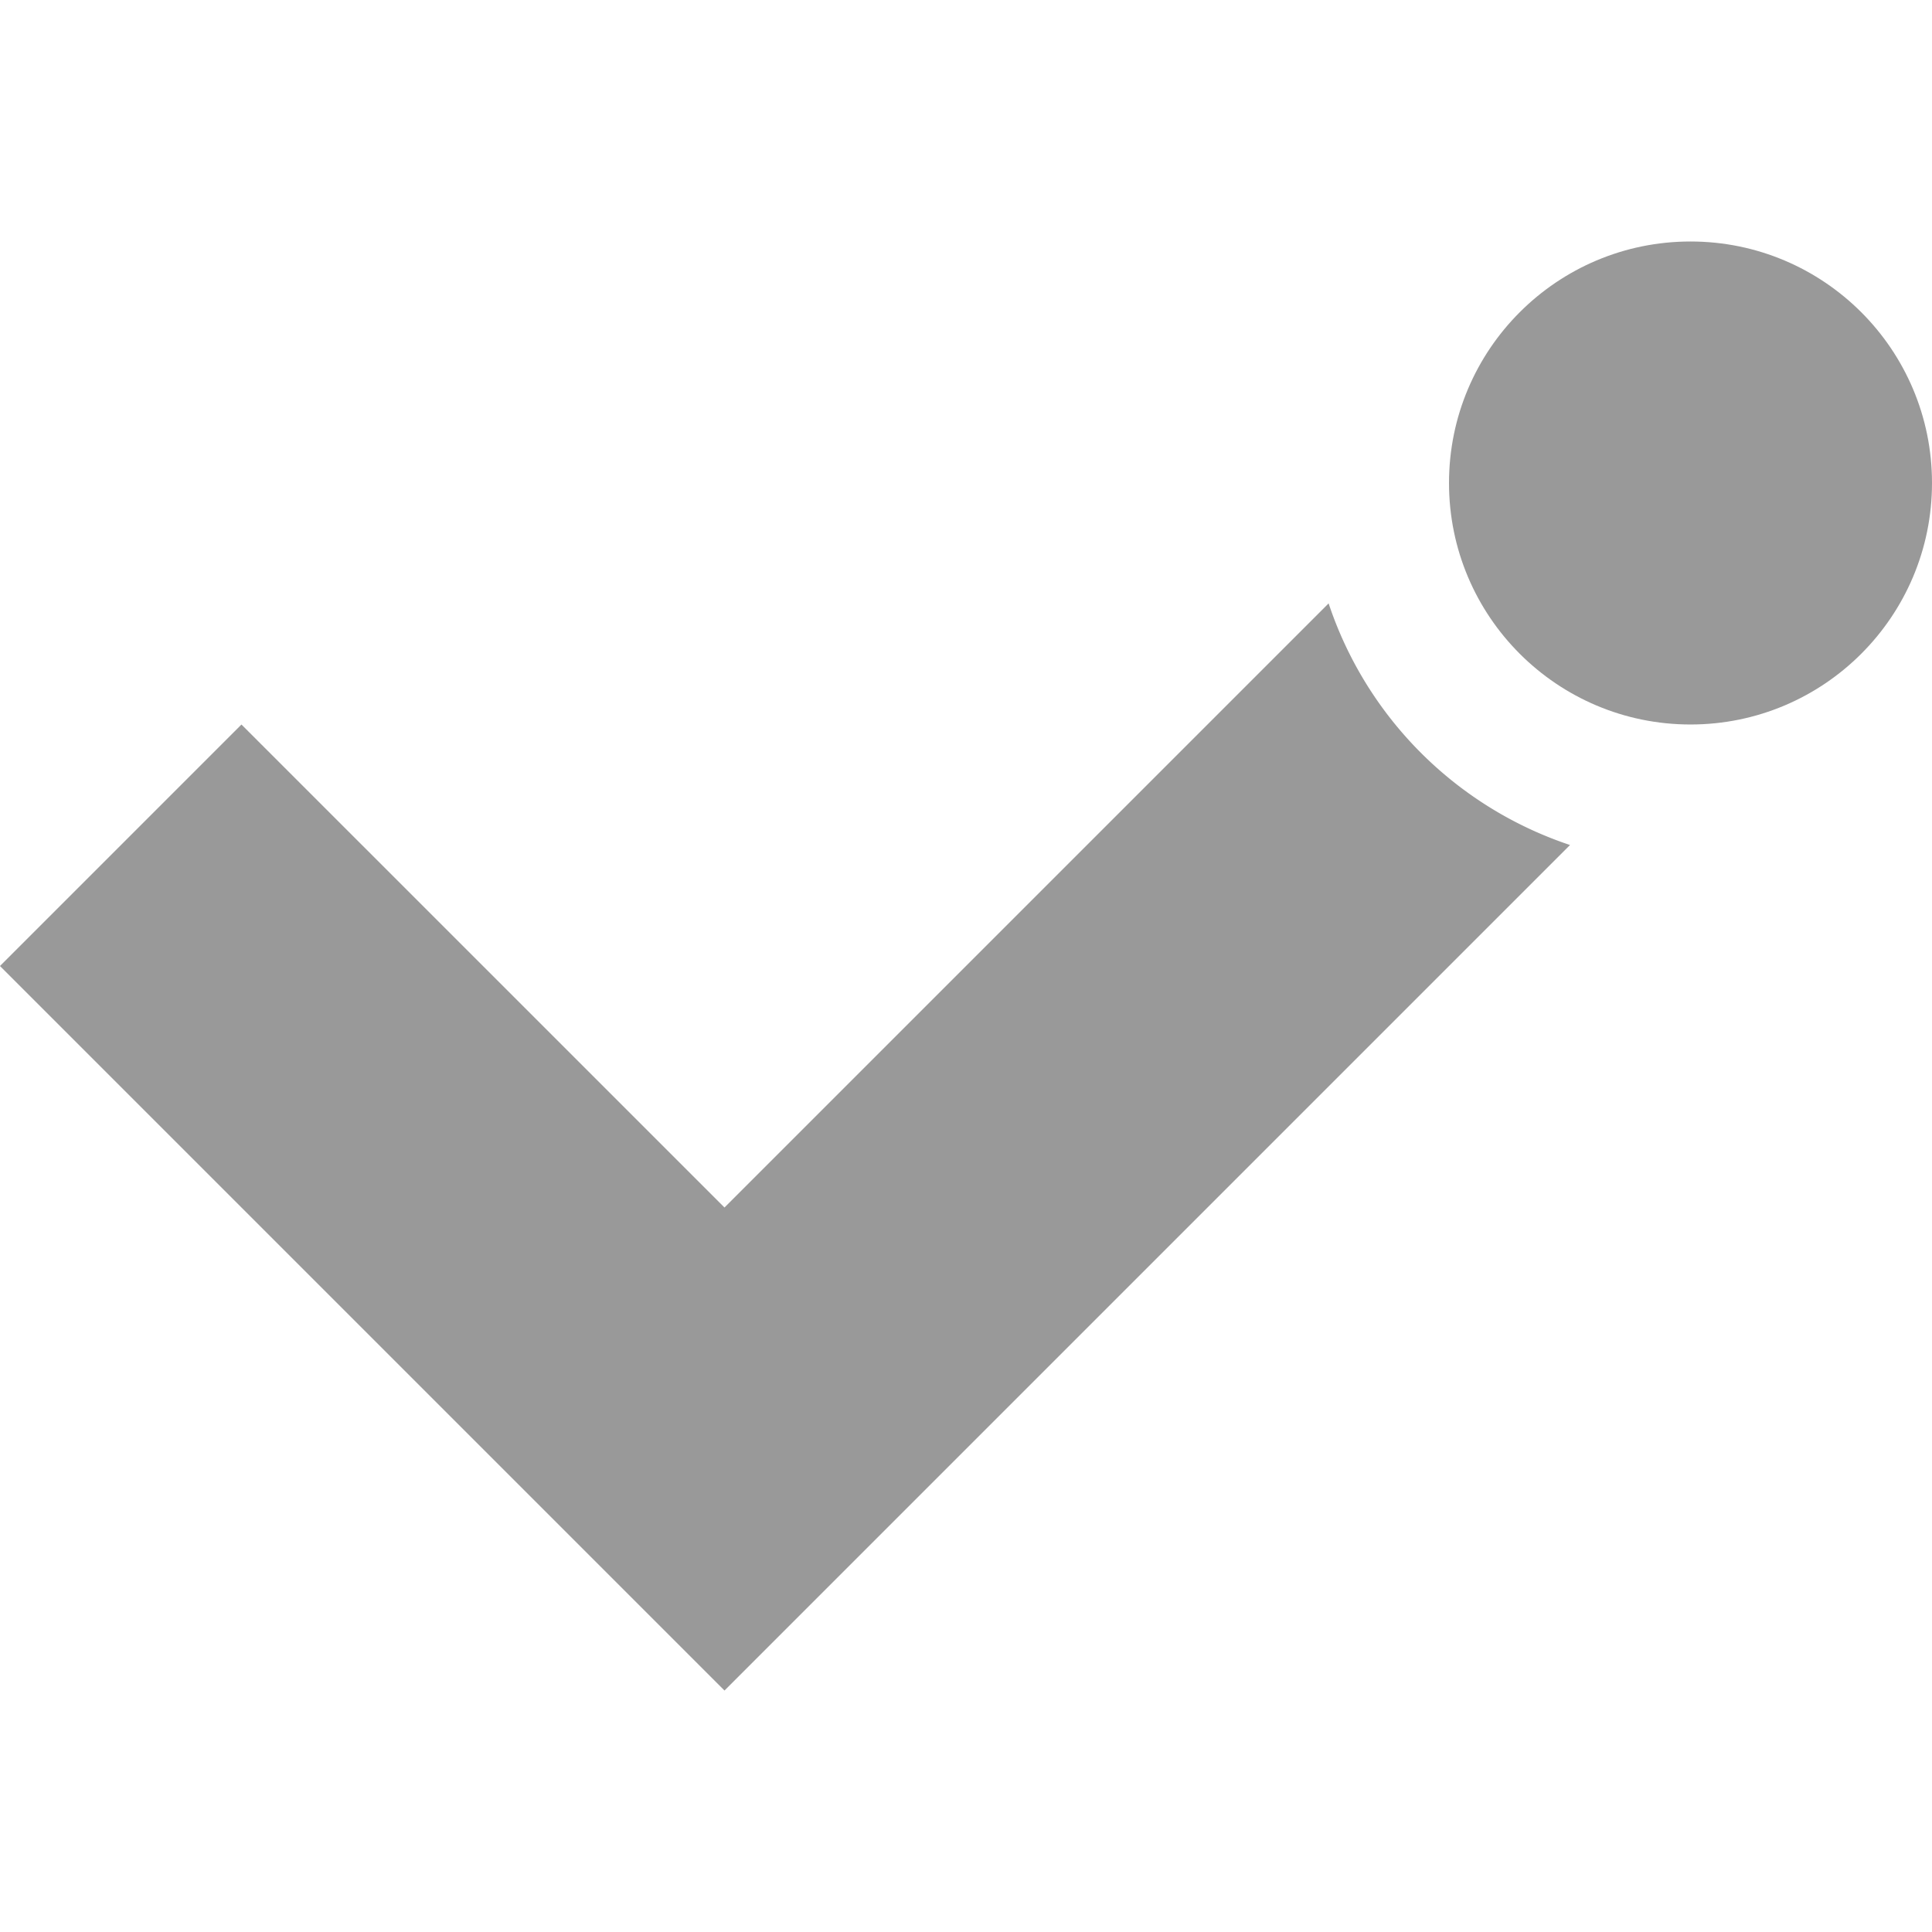 <?xml version="1.0" encoding="UTF-8" standalone="no"?>
<!-- Created with Inkscape (http://www.inkscape.org/) -->

<svg
   xmlns:dc="http://purl.org/dc/elements/1.1/"
   xmlns:cc="http://creativecommons.org/ns#"
   xmlns:rdf="http://www.w3.org/1999/02/22-rdf-syntax-ns#"
   xmlns:svg="http://www.w3.org/2000/svg"
   xmlns="http://www.w3.org/2000/svg"
   xmlns:sodipodi="http://sodipodi.sourceforge.net/DTD/sodipodi-0.dtd"
   xmlns:inkscape="http://www.inkscape.org/namespaces/inkscape"
   width="69.169mm"
   height="69.169mm"
   viewBox="0 0 69.169 69.169"
   version="1.1"
   id="svg8"
   inkscape:version="0.92.2 (5c3e80d, 2017-08-06)"
   sodipodi:docname="TodoListo.svg">
  <sodipodi:namedview
     id="base"
     pagecolor="#ffffff"
     bordercolor="#666666"
     borderopacity="1.0"
     inkscape:pageopacity="0.0"
     inkscape:pageshadow="2"
     inkscape:zoom="1"
     inkscape:cx="38.666038"
     inkscape:cy="177.58247"
     inkscape:document-units="mm"
     inkscape:current-layer="layer1"
     showgrid="false"
     inkscape:snap-object-midpoints="true"
     inkscape:snap-center="true"
     inkscape:snap-midpoints="true"
     showguides="true"
     inkscape:guide-bbox="true"
     inkscape:snap-intersection-paths="true"
     inkscape:window-width="1920"
     inkscape:window-height="1001"
     inkscape:window-x="-9"
     inkscape:window-y="-9"
     inkscape:window-maximized="1"
     inkscape:snap-smooth-nodes="true"
     inkscape:object-paths="true"
     inkscape:snap-bbox="false"
     inkscape:bbox-paths="true"
     inkscape:snap-bbox-edge-midpoints="true"
     inkscape:bbox-nodes="true"
     inkscape:snap-bbox-midpoints="true"
     fit-margin-top="0"
     fit-margin-left="0"
     fit-margin-right="0"
     fit-margin-bottom="0">
    <sodipodi:guide
       inkscape:locked="false"
       id="guide1109"
       orientation="0,1"
       position="2717.443,-1033.595" />
    <sodipodi:guide
       inkscape:locked="false"
       id="guide1176"
       orientation="-0.707,0.707"
       position="2764.997,-1029.272" />
    <sodipodi:guide
       position="2764.997,-1029.272"
       orientation="1,0"
       id="guide7039"
       inkscape:locked="false" />
    <sodipodi:guide
       position="2764.997,-1042.943"
       orientation="0,1"
       id="guide7041"
       inkscape:locked="false" />
    <sodipodi:guide
       position="2764.997,-1029.272"
       orientation="0,1"
       inkscape:locked="false"
       id="guide7126" />
    <sodipodi:guide
       position="2704.567,-1029.272"
       orientation="1,0"
       inkscape:locked="false"
       id="guide7145" />
    <sodipodi:guide
       position="3012.565,-1287.27"
       orientation="1,0"
       id="guide7545"
       inkscape:locked="false" />
    <sodipodi:guide
       position="3012.565,-1312.478"
       orientation="0,1"
       id="guide7562"
       inkscape:locked="false" />
    <sodipodi:guide
       position="3012.565,-1287.27"
       orientation="0,1"
       id="guide7630"
       inkscape:locked="false" />
    <sodipodi:guide
       position="2986.627,-1313.209"
       orientation="1,0"
       id="guide7632"
       inkscape:locked="false" />
    <sodipodi:guide
       position="3245.808,-1191.321"
       orientation="-0.707,0.707"
       inkscape:locked="false"
       id="guide7760" />
    <sodipodi:guide
       position="2711.539,-740.634"
       orientation="0,1"
       id="guide1117"
       inkscape:locked="false" />
    <sodipodi:guide
       position="2759.094,-736.311"
       orientation="1,0"
       id="guide1121"
       inkscape:locked="false" />
    <sodipodi:guide
       position="2702.893,-749.28"
       orientation="0,1"
       id="guide1161"
       inkscape:locked="false" />
    <sodipodi:guide
       position="2759.094,-736.311"
       orientation="-0.707,0.707"
       id="guide1165"
       inkscape:locked="false" />
    <sodipodi:guide
       position="2728.832,-757.926"
       orientation="0.707,0.707"
       id="guide1213"
       inkscape:locked="false" />
    <sodipodi:guide
       position="2763.417,-723.341"
       orientation="1,0"
       id="guide1240"
       inkscape:locked="false" />
    <sodipodi:guide
       position="2889.197,-389.813"
       orientation="-0.707,0.707"
       id="guide1295"
       inkscape:locked="false" />
    <sodipodi:guide
       position="2906.489,-389.813"
       orientation="-0.707,0.707"
       id="guide1297"
       inkscape:locked="false" />
  </sodipodi:namedview>
  <defs
     id="defs2" />
  <g
     id="layer1"
     inkscape:groupmode="layer"
     inkscape:label="Ebene 1"
     transform="translate(2884.319,1117.216)">
    <g
       id="g4682"
       inkscape:transform-center-x="-8.6461741"
       inkscape:transform-center-y="-25.938602"
       transform="translate(0,-8.646)">
      <path
         id="path121-0-3-5-4"
         d="m -2836.752,-1086.968 -21.629,21.629 -17.293,-17.292 -8.646,8.646 25.939,25.939 30.271,-30.271 a 13.671,13.671 0 0 1 -8.642,-8.65 z"
         style="fill:#999999;fill-rule:evenodd;stroke:none;stroke-width:0.265px;stroke-linecap:butt;stroke-linejoin:miter;stroke-opacity:1"
         inkscape:connector-curvature="0" />
      <ellipse
         style="opacity:1;fill:#999999;fill-opacity:1;fill-rule:nonzero;stroke:none;stroke-width:0.265;stroke-linecap:butt;stroke-linejoin:miter;stroke-miterlimit:4;stroke-dasharray:none;stroke-dashoffset:0;stroke-opacity:1;paint-order:normal"
         id="path928-40-9-64-1"
         cx="2823.796"
         cy="-1091.278"
         rx="8.646"
         ry="8.646"
         transform="scale(-1,1)" />
    </g>
  </g>
</svg>
